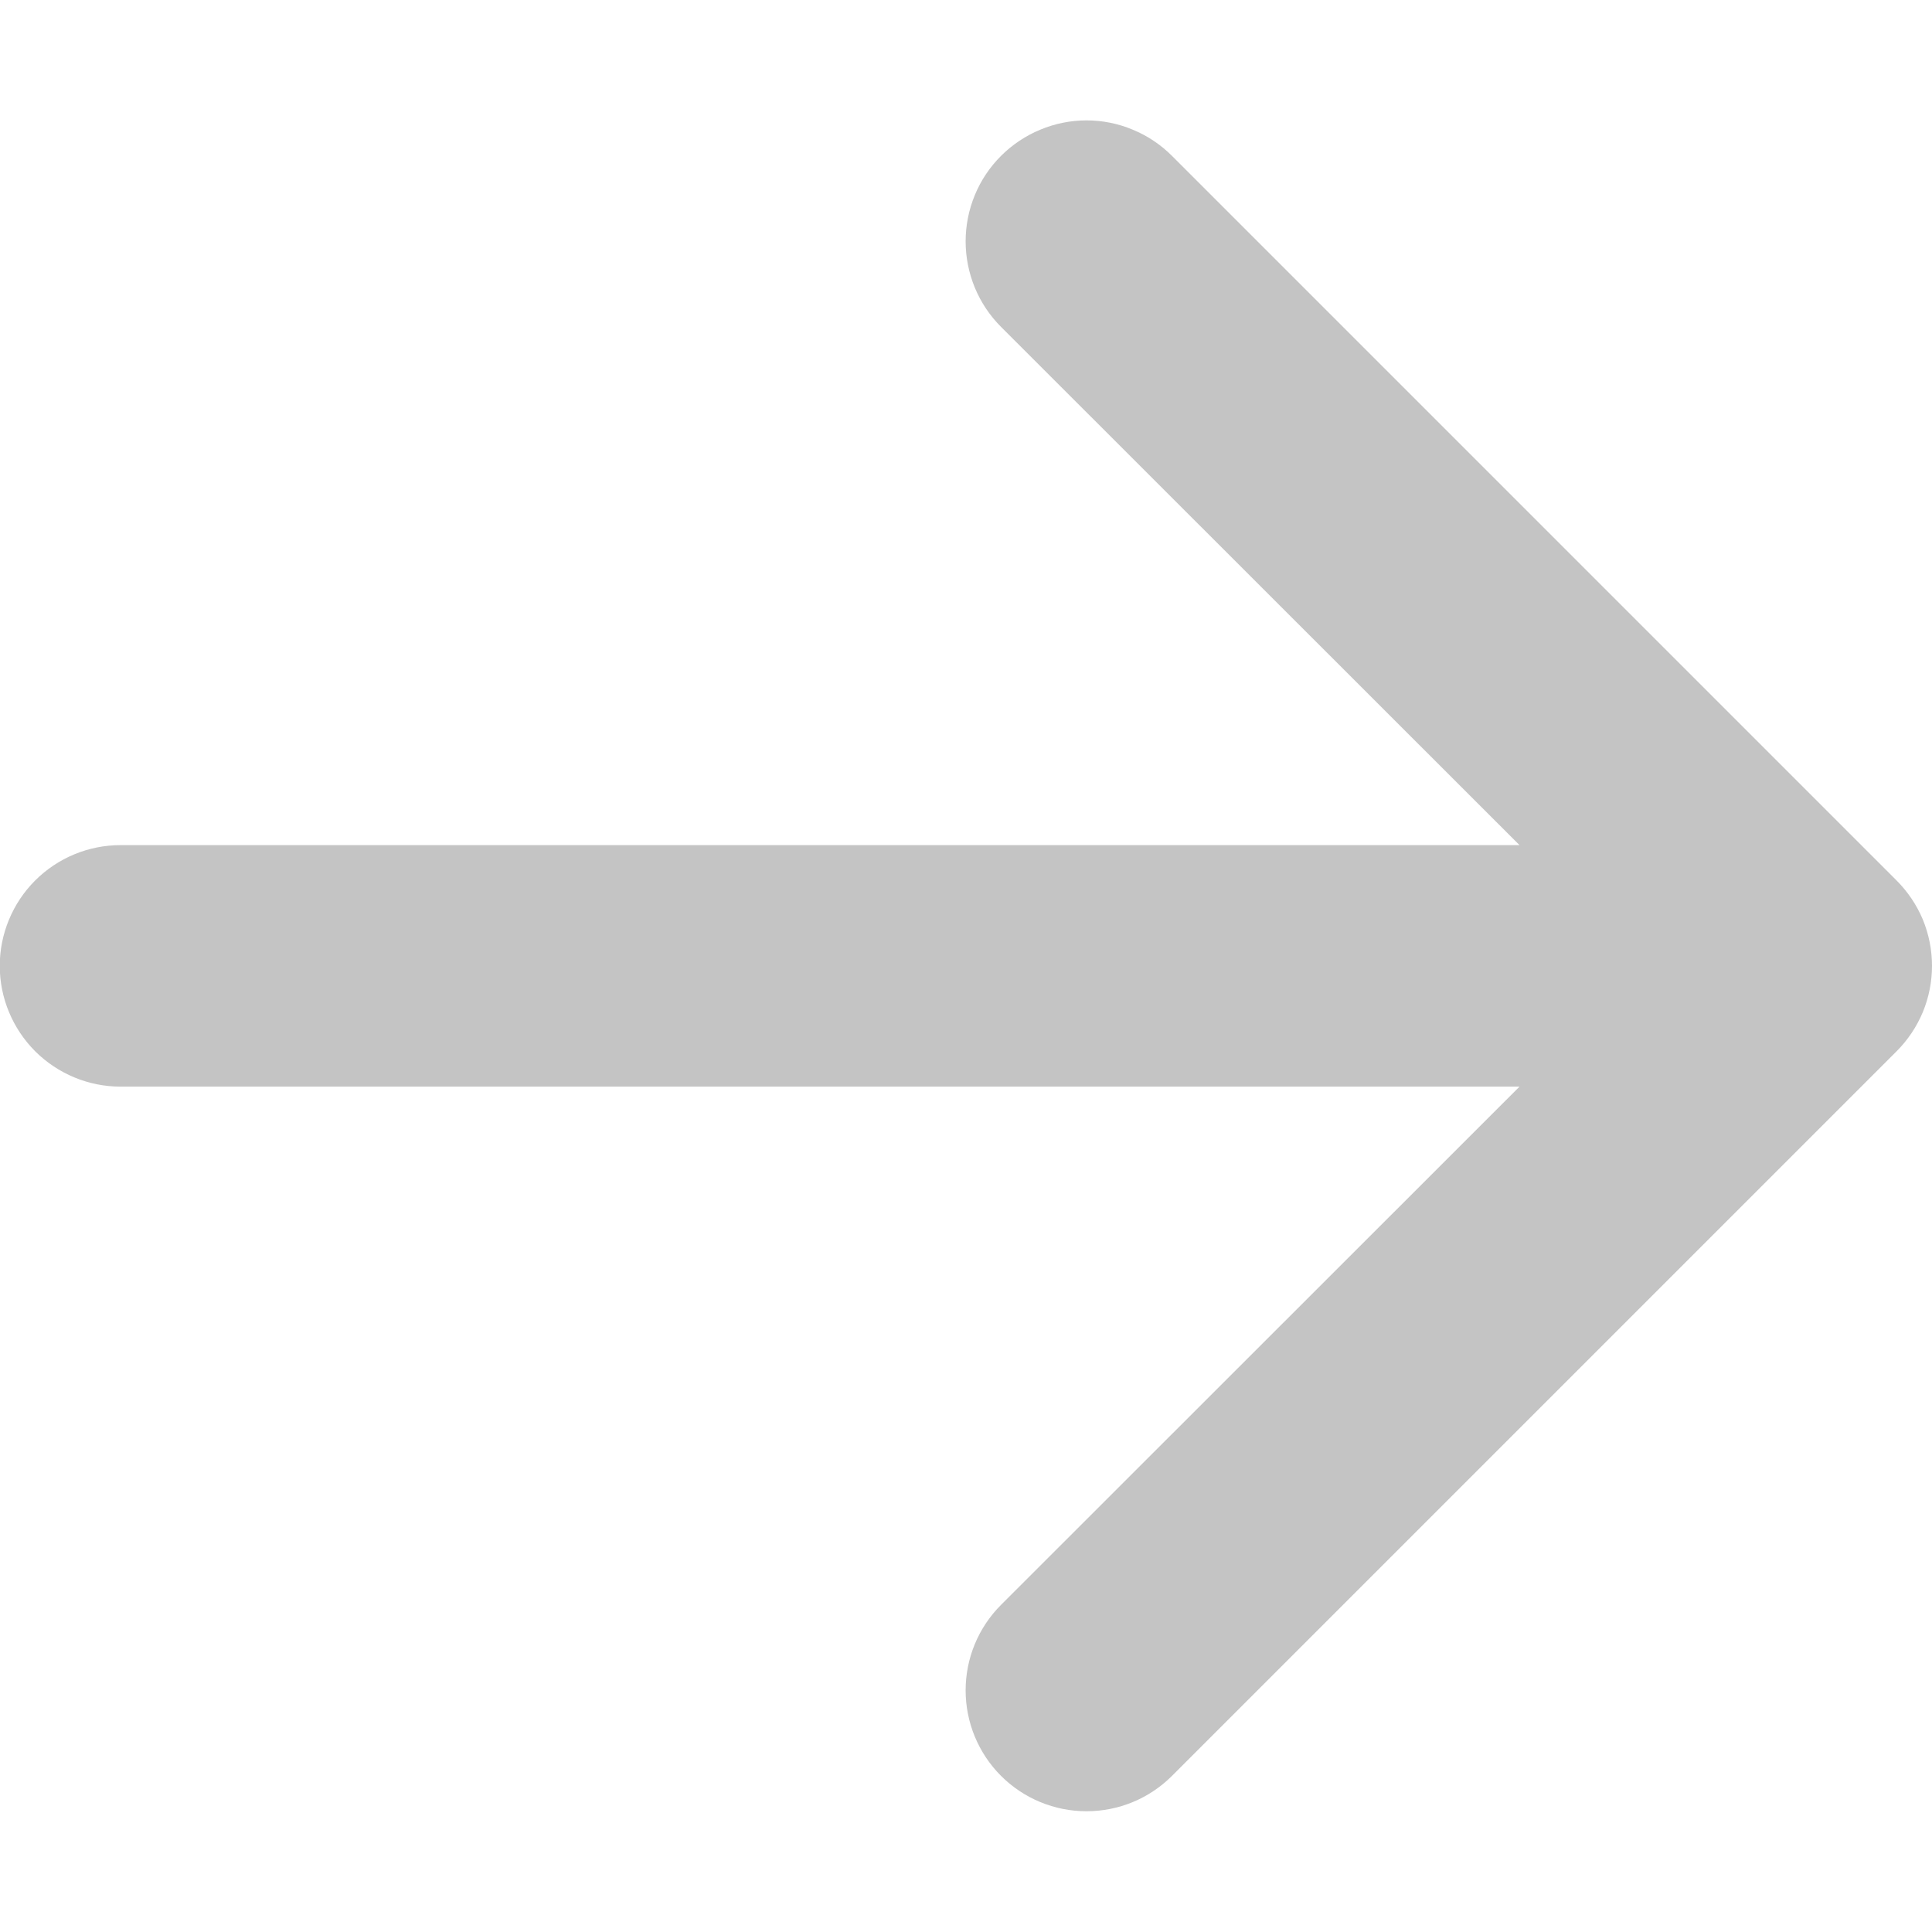 <svg width="16" height="16" viewBox="0 0 16 16" fill="none" xmlns="http://www.w3.org/2000/svg">
<path fill-rule="evenodd" clip-rule="evenodd" d="M0.998 8.999C0.733 8.999 0.479 8.893 0.291 8.706C0.104 8.518 -0.002 8.264 -0.002 7.999C-0.002 7.734 0.104 7.479 0.291 7.292C0.479 7.104 0.733 6.999 0.998 6.999L12.584 6.999L8.29 2.707C8.197 2.614 8.123 2.503 8.073 2.382C8.023 2.26 7.997 2.13 7.997 1.999C7.997 1.867 8.023 1.737 8.073 1.616C8.123 1.494 8.197 1.384 8.29 1.291C8.383 1.198 8.494 1.124 8.615 1.074C8.737 1.023 8.867 0.997 8.998 0.997C9.13 0.997 9.26 1.023 9.381 1.074C9.503 1.124 9.613 1.198 9.706 1.291L15.706 7.291C15.799 7.384 15.873 7.494 15.924 7.615C15.974 7.737 16 7.867 16 7.999C16 8.13 15.974 8.261 15.924 8.382C15.873 8.504 15.799 8.614 15.706 8.707L9.706 14.707C9.518 14.895 9.264 15 8.998 15C8.733 15 8.478 14.895 8.29 14.707C8.102 14.519 7.997 14.264 7.997 13.999C7.997 13.733 8.102 13.479 8.29 13.291L12.584 8.999L0.998 8.999Z" fill="#c4c4c4"/>
</svg>
